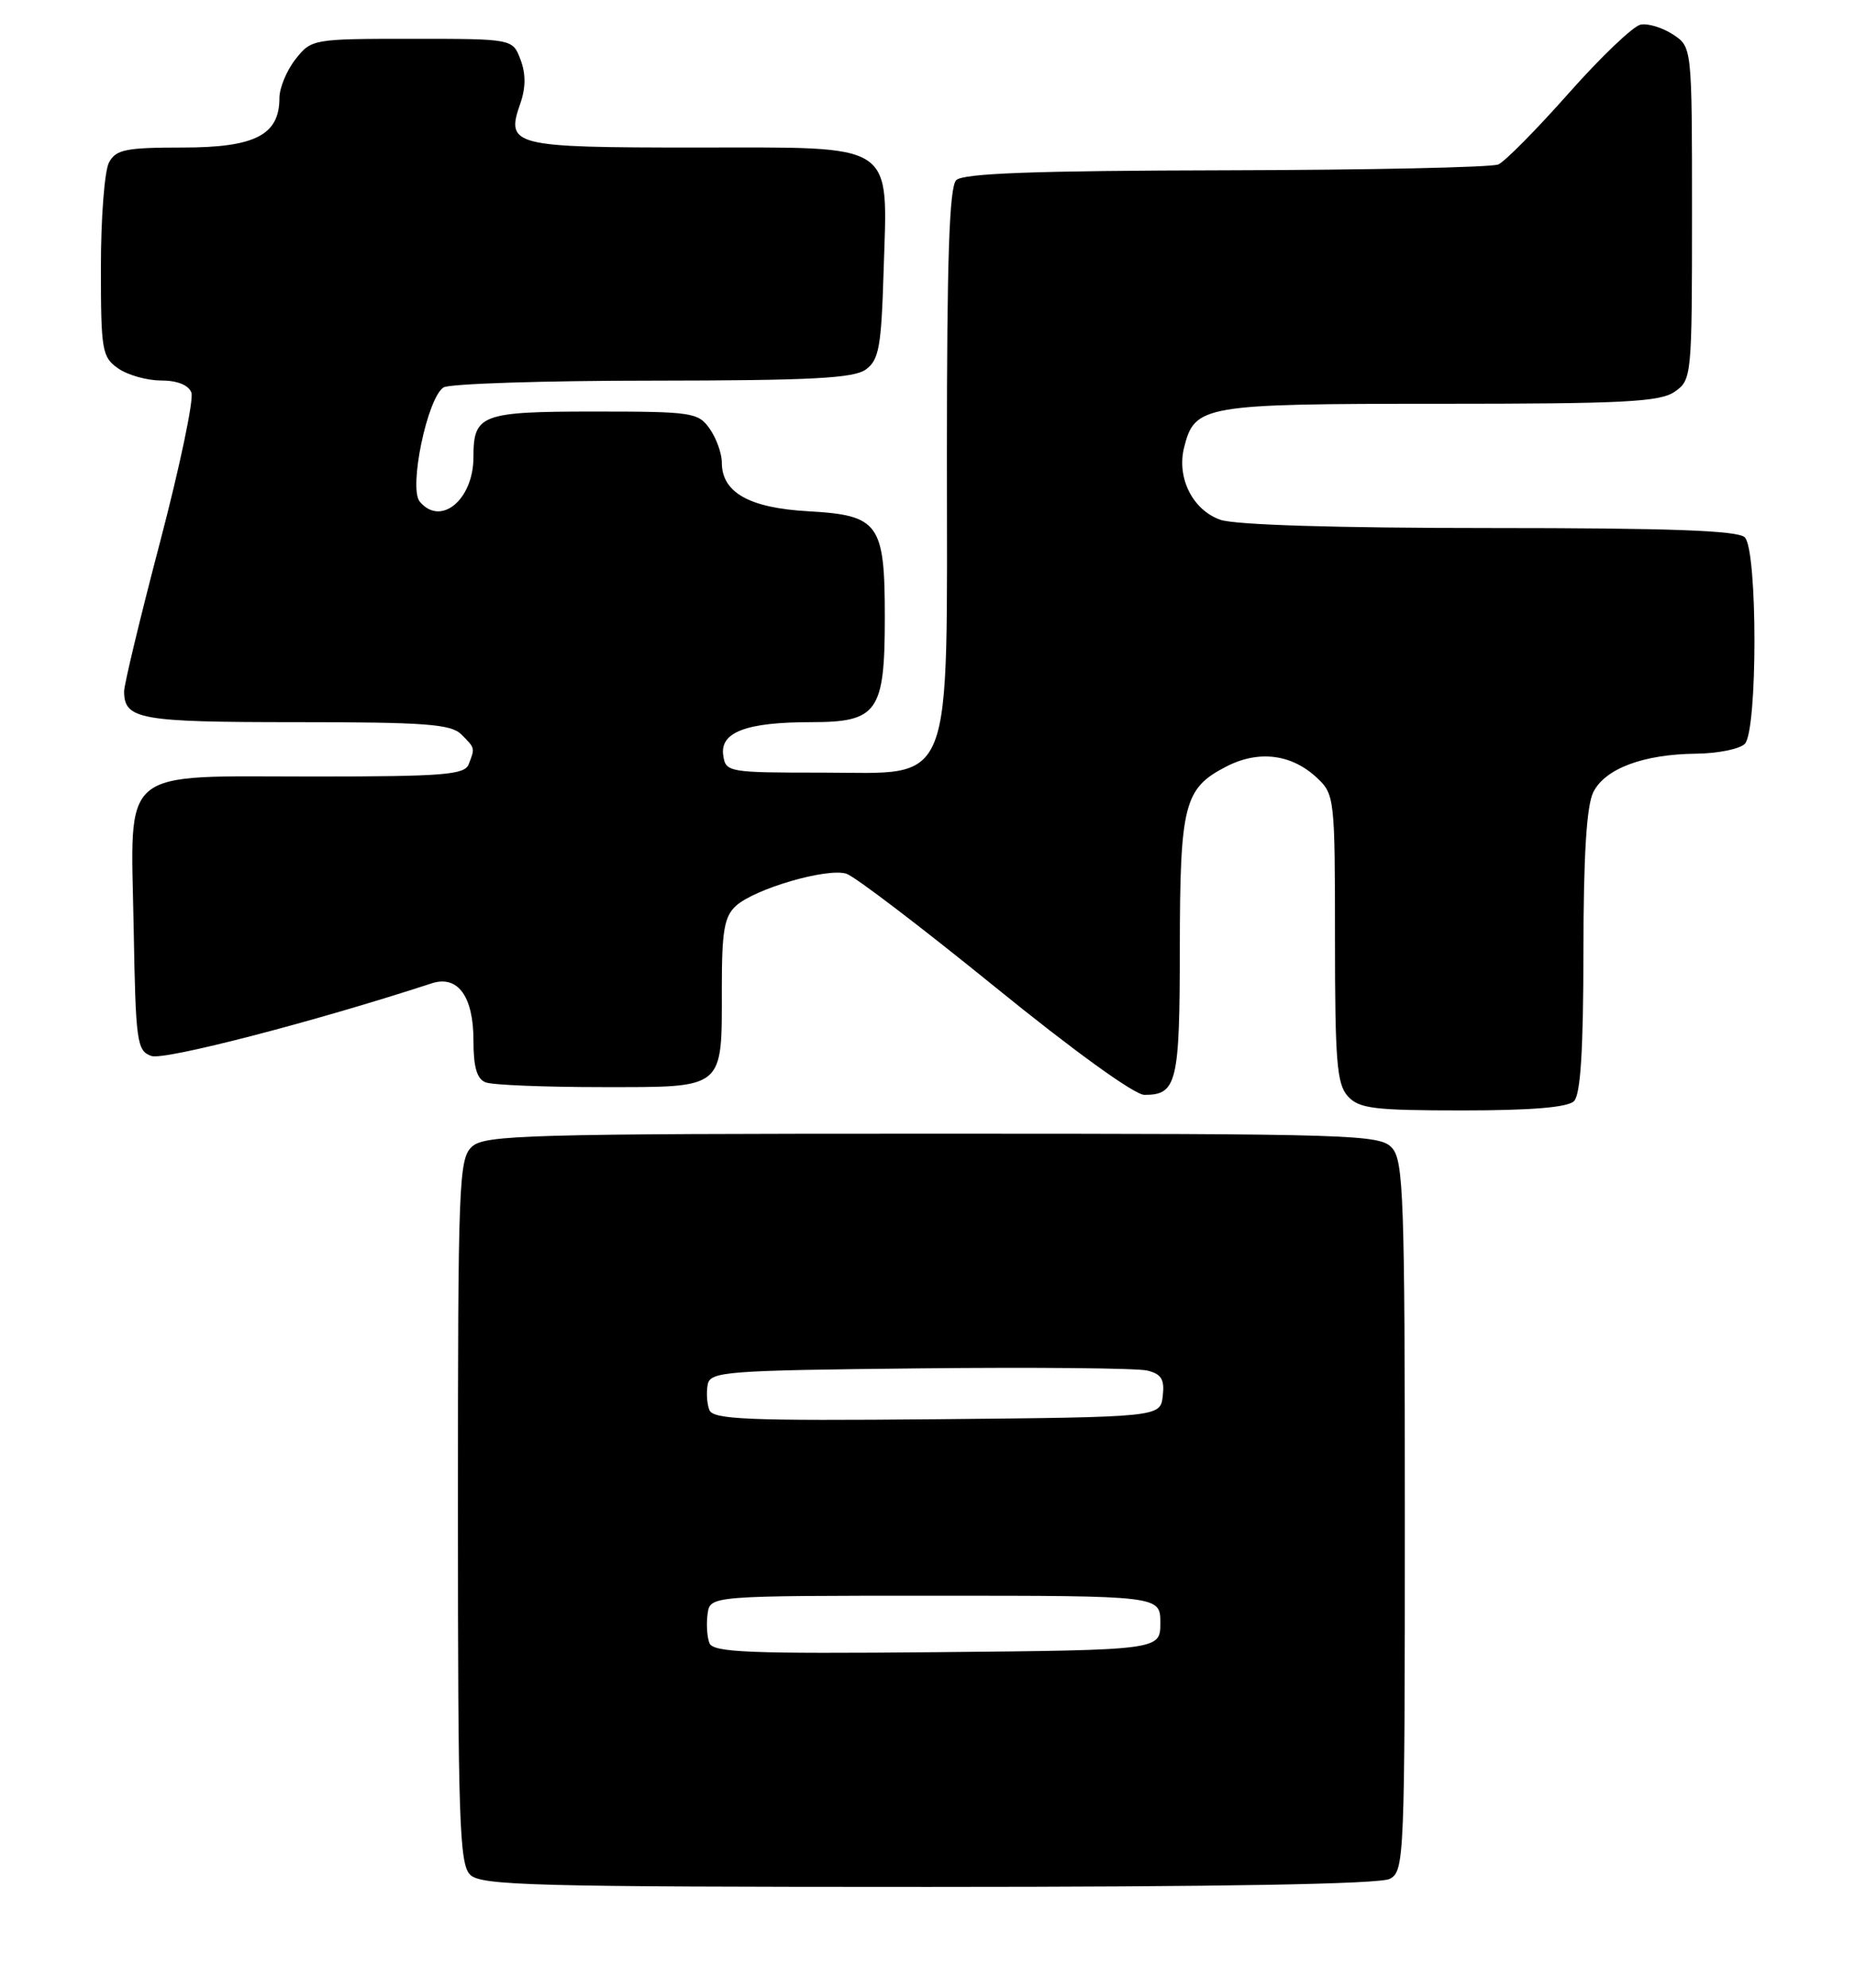 <?xml version="1.0" encoding="UTF-8" standalone="no"?>
<!DOCTYPE svg PUBLIC "-//W3C//DTD SVG 1.1//EN" "http://www.w3.org/Graphics/SVG/1.1/DTD/svg11.dtd" >
<svg xmlns="http://www.w3.org/2000/svg" xmlns:xlink="http://www.w3.org/1999/xlink" version="1.1" viewBox="0 0 239 256">
 <g >
 <path fill="currentColor"
d=" M 179.07 241.96 C 180.93 240.96 181.00 239.39 181.00 195.29 C 181.00 154.23 180.83 149.47 179.35 147.83 C 177.78 146.10 174.62 146.00 120.17 146.00 C 68.06 146.00 62.49 146.16 60.83 147.65 C 59.11 149.21 59.00 151.99 59.00 194.58 C 59.00 234.41 59.19 240.05 60.57 241.43 C 61.96 242.82 68.70 243.00 119.64 243.00 C 157.36 243.00 177.80 242.64 179.07 241.96 Z  M 202.80 141.80 C 203.64 140.96 204.00 135.24 204.01 122.55 C 204.02 110.04 204.42 103.73 205.29 102.00 C 206.82 98.97 211.75 97.13 218.55 97.06 C 221.33 97.03 224.14 96.46 224.80 95.80 C 226.46 94.14 226.46 70.86 224.80 69.20 C 223.92 68.32 215.23 68.00 191.95 68.00 C 172.14 68.00 159.16 67.60 157.24 66.94 C 153.67 65.69 151.58 61.54 152.56 57.63 C 153.93 52.18 154.96 52.00 185.50 52.00 C 209.27 52.00 213.89 51.76 215.78 50.44 C 217.96 48.92 218.00 48.47 218.00 27.47 C 218.00 6.05 218.00 6.05 215.55 4.44 C 214.20 3.56 212.32 2.98 211.38 3.17 C 210.43 3.35 206.27 7.32 202.12 12.00 C 197.97 16.68 193.89 20.81 193.04 21.18 C 192.19 21.55 176.40 21.89 157.95 21.93 C 133.27 21.98 124.08 22.32 123.20 23.20 C 122.31 24.09 122.00 33.30 122.00 58.45 C 122.00 102.40 123.13 99.50 106.00 99.50 C 93.80 99.50 93.49 99.45 93.18 97.25 C 92.76 94.28 96.17 93.00 104.51 93.00 C 113.08 93.00 114.00 91.69 114.00 79.50 C 114.00 67.39 113.25 66.35 104.10 65.84 C 96.52 65.41 93.00 63.42 93.00 59.57 C 93.00 58.40 92.30 56.44 91.44 55.22 C 89.97 53.12 89.19 53.00 76.64 53.00 C 61.97 53.00 61.00 53.37 61.00 58.87 C 61.00 64.36 56.78 67.85 54.08 64.60 C 52.63 62.85 55.06 51.21 57.15 49.89 C 57.89 49.42 70.00 49.02 84.06 49.02 C 104.52 49.00 110.00 48.72 111.56 47.58 C 113.24 46.36 113.55 44.67 113.84 35.04 C 114.36 18.06 115.78 19.00 89.60 19.00 C 65.96 19.00 65.13 18.79 67.04 13.32 C 67.75 11.29 67.75 9.48 67.06 7.67 C 66.05 5.00 66.05 5.00 53.10 5.00 C 40.30 5.00 40.12 5.03 38.07 7.63 C 36.93 9.08 36.00 11.33 36.00 12.63 C 36.00 17.39 32.86 19.00 23.54 19.00 C 16.19 19.00 14.93 19.26 14.04 20.93 C 13.47 22.00 13.00 28.05 13.00 34.38 C 13.00 45.14 13.14 45.99 15.22 47.44 C 16.44 48.30 18.93 49.00 20.75 49.00 C 22.83 49.00 24.29 49.58 24.66 50.56 C 24.99 51.42 23.17 60.09 20.62 69.81 C 18.06 79.54 15.98 88.20 15.99 89.05 C 16.02 92.65 17.98 93.00 38.13 93.00 C 54.73 93.00 58.11 93.25 59.43 94.57 C 61.22 96.36 61.21 96.30 60.39 98.42 C 59.87 99.78 57.16 100.00 40.50 100.00 C 15.07 100.00 16.84 98.52 17.22 119.39 C 17.48 134.23 17.63 135.32 19.50 135.99 C 21.14 136.59 40.48 131.58 55.64 126.63 C 58.98 125.55 61.00 128.32 61.00 133.96 C 61.00 137.44 61.44 138.96 62.58 139.39 C 63.45 139.73 70.19 140.00 77.55 140.00 C 93.50 140.00 93.00 140.41 93.00 127.22 C 93.00 119.85 93.32 118.02 94.83 116.65 C 97.27 114.44 106.59 111.73 109.05 112.52 C 110.13 112.86 118.72 119.41 128.16 127.07 C 138.33 135.33 146.18 141.00 147.45 141.00 C 151.63 141.00 152.00 139.45 152.01 122.05 C 152.03 103.56 152.56 101.51 158.01 98.71 C 162.18 96.57 166.43 97.11 169.70 100.19 C 171.94 102.29 172.00 102.84 172.00 120.85 C 172.00 136.65 172.24 139.61 173.65 141.17 C 175.10 142.77 176.99 143.00 188.45 143.00 C 197.35 143.00 201.99 142.61 202.80 141.80 Z  M 91.40 211.59 C 91.09 210.79 90.99 209.10 91.17 207.82 C 91.50 205.50 91.50 205.50 120.50 205.50 C 149.50 205.50 149.50 205.50 149.50 209.00 C 149.50 212.50 149.50 212.50 120.72 212.77 C 96.40 212.99 91.86 212.81 91.40 211.59 Z  M 91.39 181.57 C 91.08 180.77 90.99 179.30 91.18 178.31 C 91.50 176.63 93.40 176.48 118.51 176.22 C 133.36 176.06 146.54 176.19 147.81 176.50 C 149.64 176.95 150.06 177.64 149.81 179.78 C 149.50 182.50 149.50 182.50 120.72 182.77 C 96.28 182.99 91.86 182.81 91.39 181.57 Z "/>
</g>
</svg>
